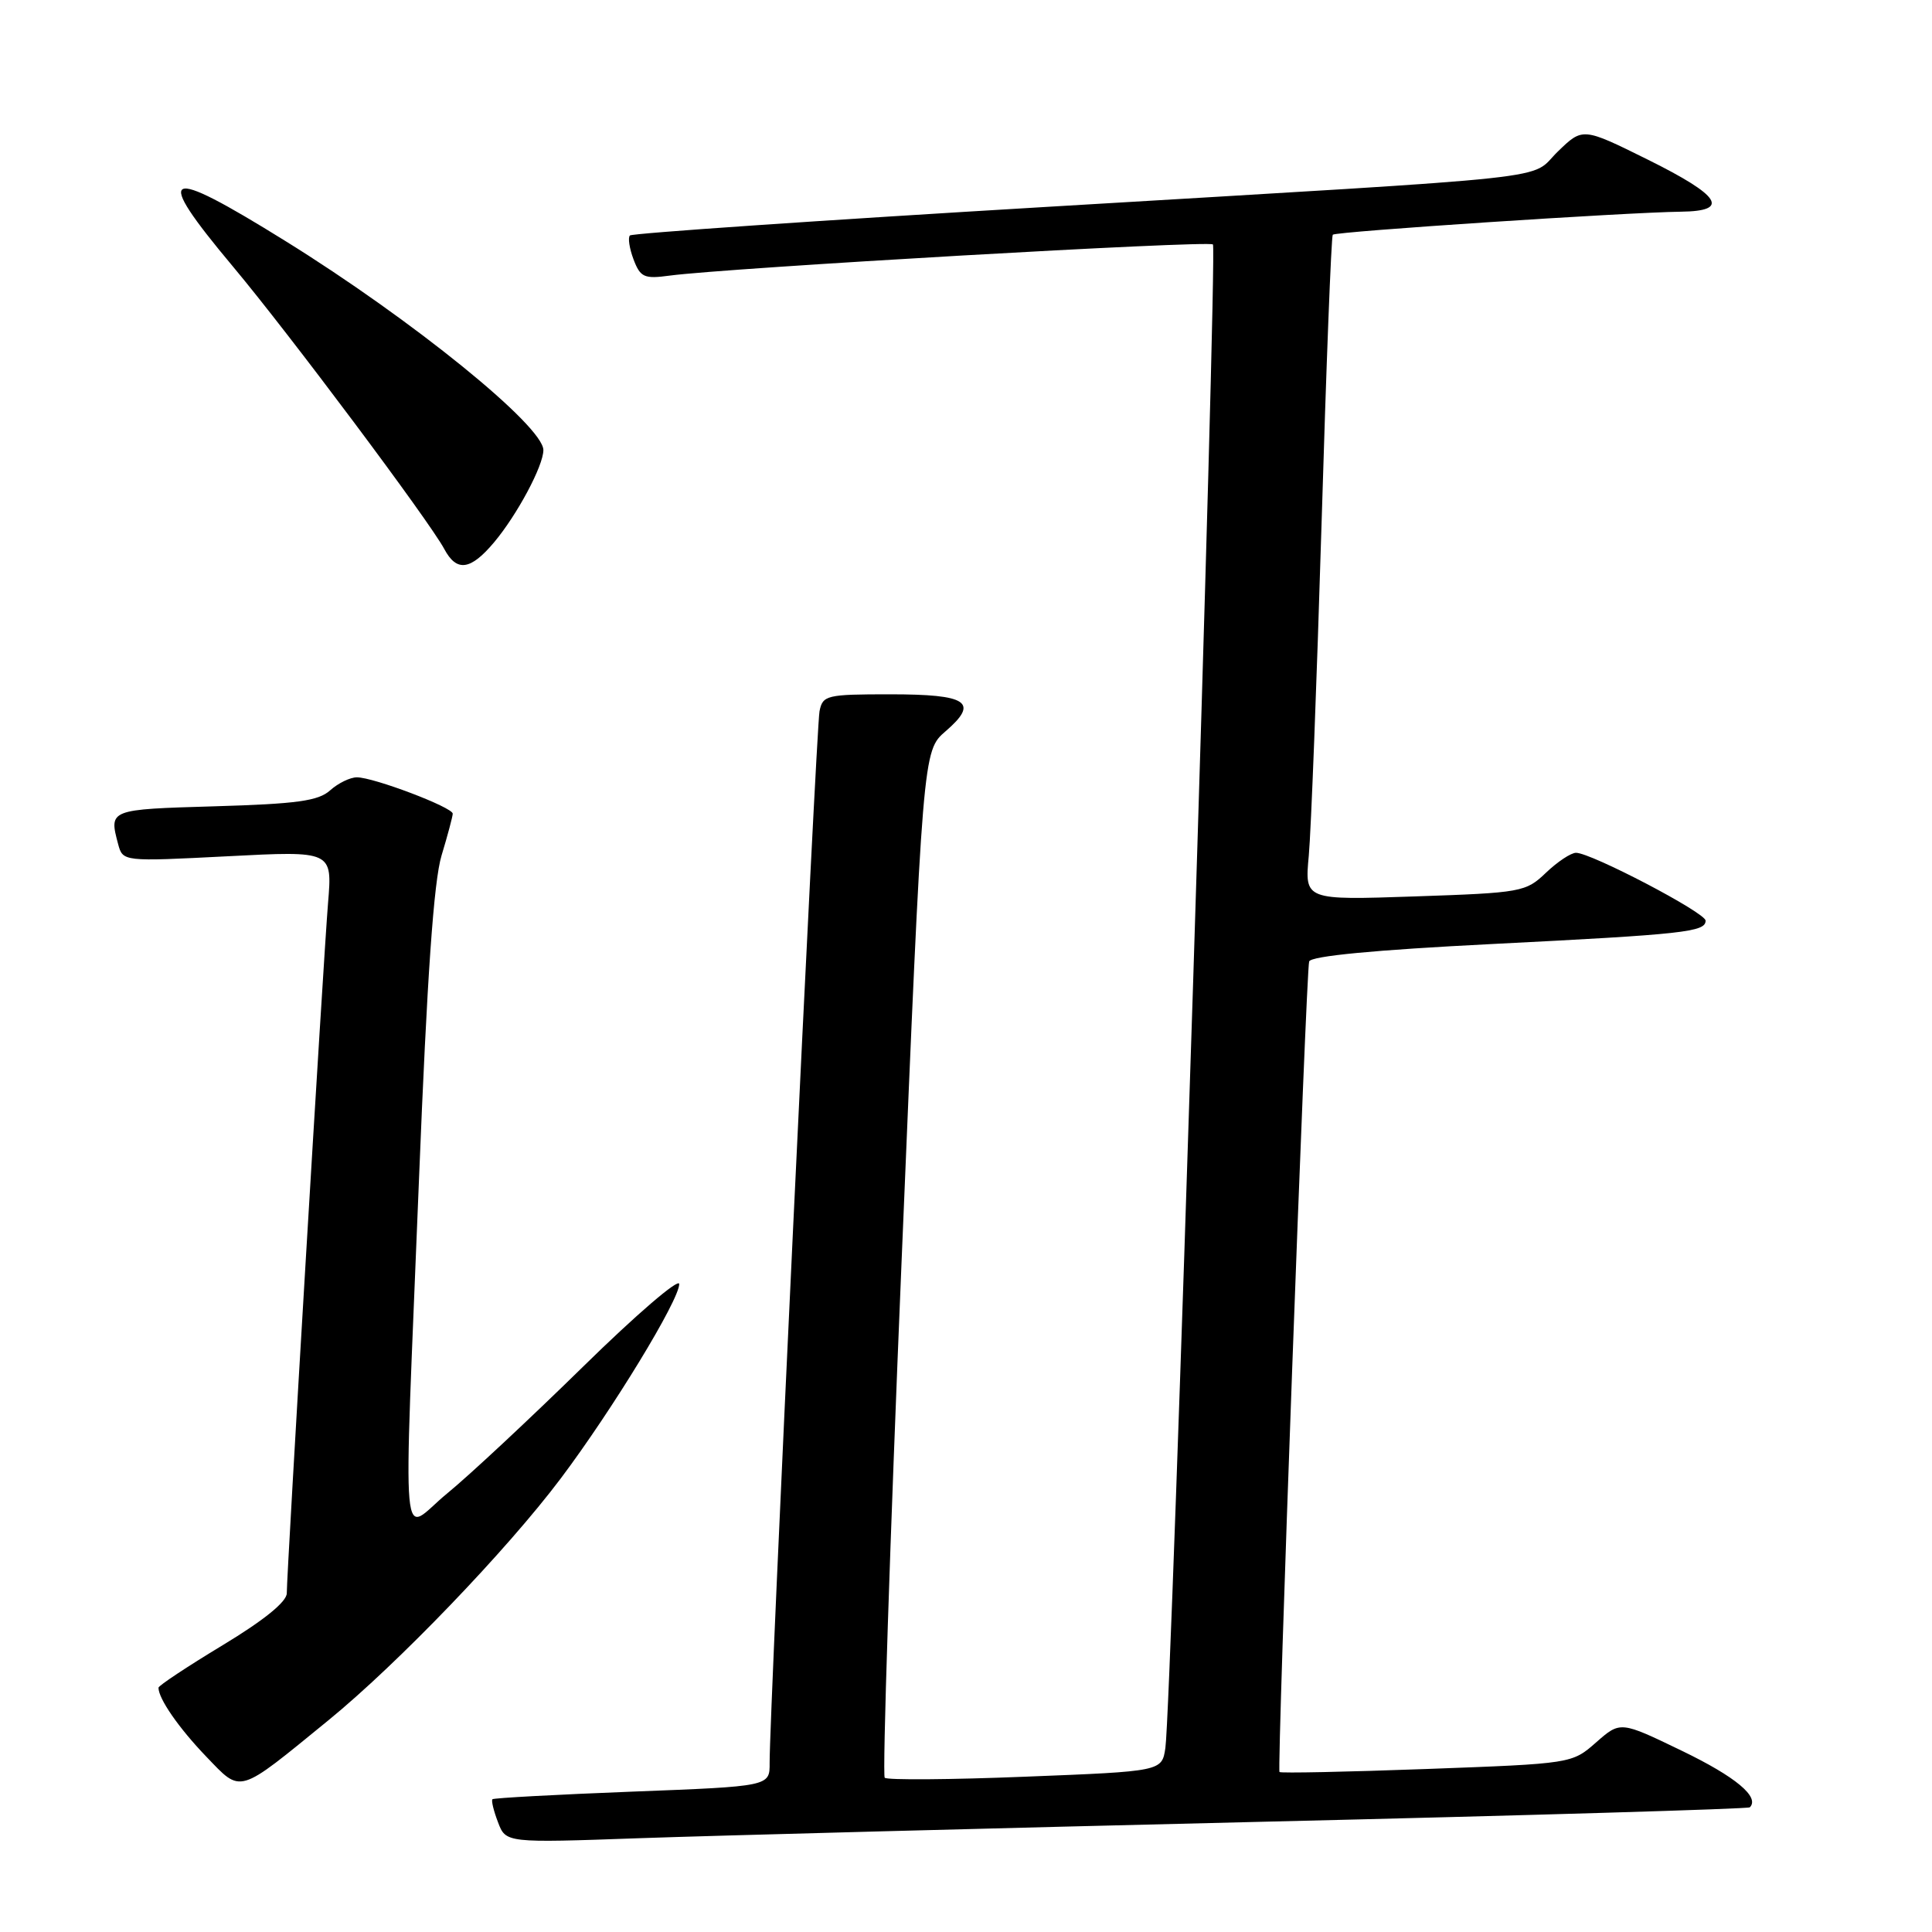 <?xml version="1.0" encoding="UTF-8" standalone="no"?>
<!DOCTYPE svg PUBLIC "-//W3C//DTD SVG 1.1//EN" "http://www.w3.org/Graphics/SVG/1.1/DTD/svg11.dtd" >
<svg xmlns="http://www.w3.org/2000/svg" xmlns:xlink="http://www.w3.org/1999/xlink" version="1.1" viewBox="0 0 256 256">
 <g >
 <path fill="currentColor"
d=" M 166.98 241.40 C 202.45 240.56 231.64 239.69 231.86 239.48 C 233.21 238.12 229.98 235.43 222.88 232.00 C 214.71 228.05 214.71 228.05 211.50 230.87 C 208.29 233.69 208.29 233.69 189.03 234.40 C 178.44 234.79 169.67 234.97 169.54 234.80 C 169.19 234.35 173.06 128.68 173.47 127.40 C 173.70 126.68 182.17 125.87 197.66 125.09 C 223.22 123.80 226.00 123.49 226.00 121.99 C 226.00 120.94 210.83 113.00 208.83 113.00 C 208.16 113.00 206.37 114.19 204.85 115.64 C 202.18 118.20 201.60 118.30 187.48 118.78 C 172.87 119.28 172.87 119.28 173.42 113.39 C 173.72 110.15 174.48 90.40 175.11 69.50 C 175.73 48.60 176.40 31.32 176.60 31.10 C 176.99 30.68 215.46 28.14 222.75 28.05 C 229.30 27.97 228.01 25.95 218.36 21.16 C 209.72 16.88 209.72 16.88 206.42 20.08 C 202.45 23.93 208.85 23.23 138.75 27.41 C 108.63 29.20 83.76 30.91 83.47 31.20 C 83.18 31.49 83.40 32.92 83.95 34.38 C 84.85 36.75 85.36 36.98 88.73 36.52 C 96.39 35.50 160.17 31.83 160.72 32.39 C 161.33 32.99 155.21 226.22 154.42 231.60 C 153.96 234.71 153.96 234.71 135.88 235.42 C 125.94 235.82 117.54 235.88 117.23 235.56 C 116.91 235.24 117.91 204.50 119.46 167.24 C 122.28 99.50 122.28 99.50 125.29 96.90 C 129.78 93.03 128.23 92.00 117.96 92.00 C 109.51 92.00 109.01 92.12 108.59 94.25 C 108.15 96.47 101.93 227.57 101.98 233.60 C 102.00 236.70 102.00 236.70 83.78 237.40 C 73.76 237.79 65.42 238.24 65.25 238.41 C 65.08 238.58 65.41 239.95 65.99 241.46 C 67.03 244.20 67.03 244.20 84.76 243.57 C 94.52 243.23 131.52 242.25 166.98 241.40 Z  M 43.50 227.96 C 52.68 220.47 67.15 205.41 74.29 195.92 C 81.16 186.78 90.00 172.27 90.00 170.14 C 90.00 169.29 84.26 174.22 77.25 181.10 C 70.24 187.97 62.14 195.53 59.25 197.89 C 52.97 203.03 53.44 208.28 55.52 156.23 C 56.59 129.44 57.47 116.77 58.51 113.35 C 59.32 110.68 59.98 108.19 59.99 107.82 C 60.00 106.98 49.52 103.00 47.29 103.00 C 46.39 103.00 44.80 103.78 43.75 104.72 C 42.20 106.13 39.35 106.52 28.42 106.84 C 14.44 107.25 14.43 107.25 15.65 111.84 C 16.28 114.17 16.28 114.17 30.16 113.46 C 44.04 112.74 44.04 112.74 43.47 119.62 C 42.85 127.18 38.00 208.30 38.00 211.11 C 38.00 212.24 34.98 214.69 29.50 218.00 C 24.83 220.82 21.00 223.36 21.00 223.63 C 21.00 225.09 23.70 228.98 27.31 232.74 C 32.06 237.67 31.34 237.88 43.50 227.96 Z  M 65.46 71.87 C 68.52 68.23 72.00 61.72 72.00 59.64 C 72.00 56.45 54.62 42.36 37.79 31.92 C 21.58 21.85 20.17 22.54 30.86 35.31 C 38.25 44.13 56.90 69.06 58.87 72.75 C 60.51 75.82 62.34 75.58 65.46 71.87 Z "/>
</g>
</svg>
